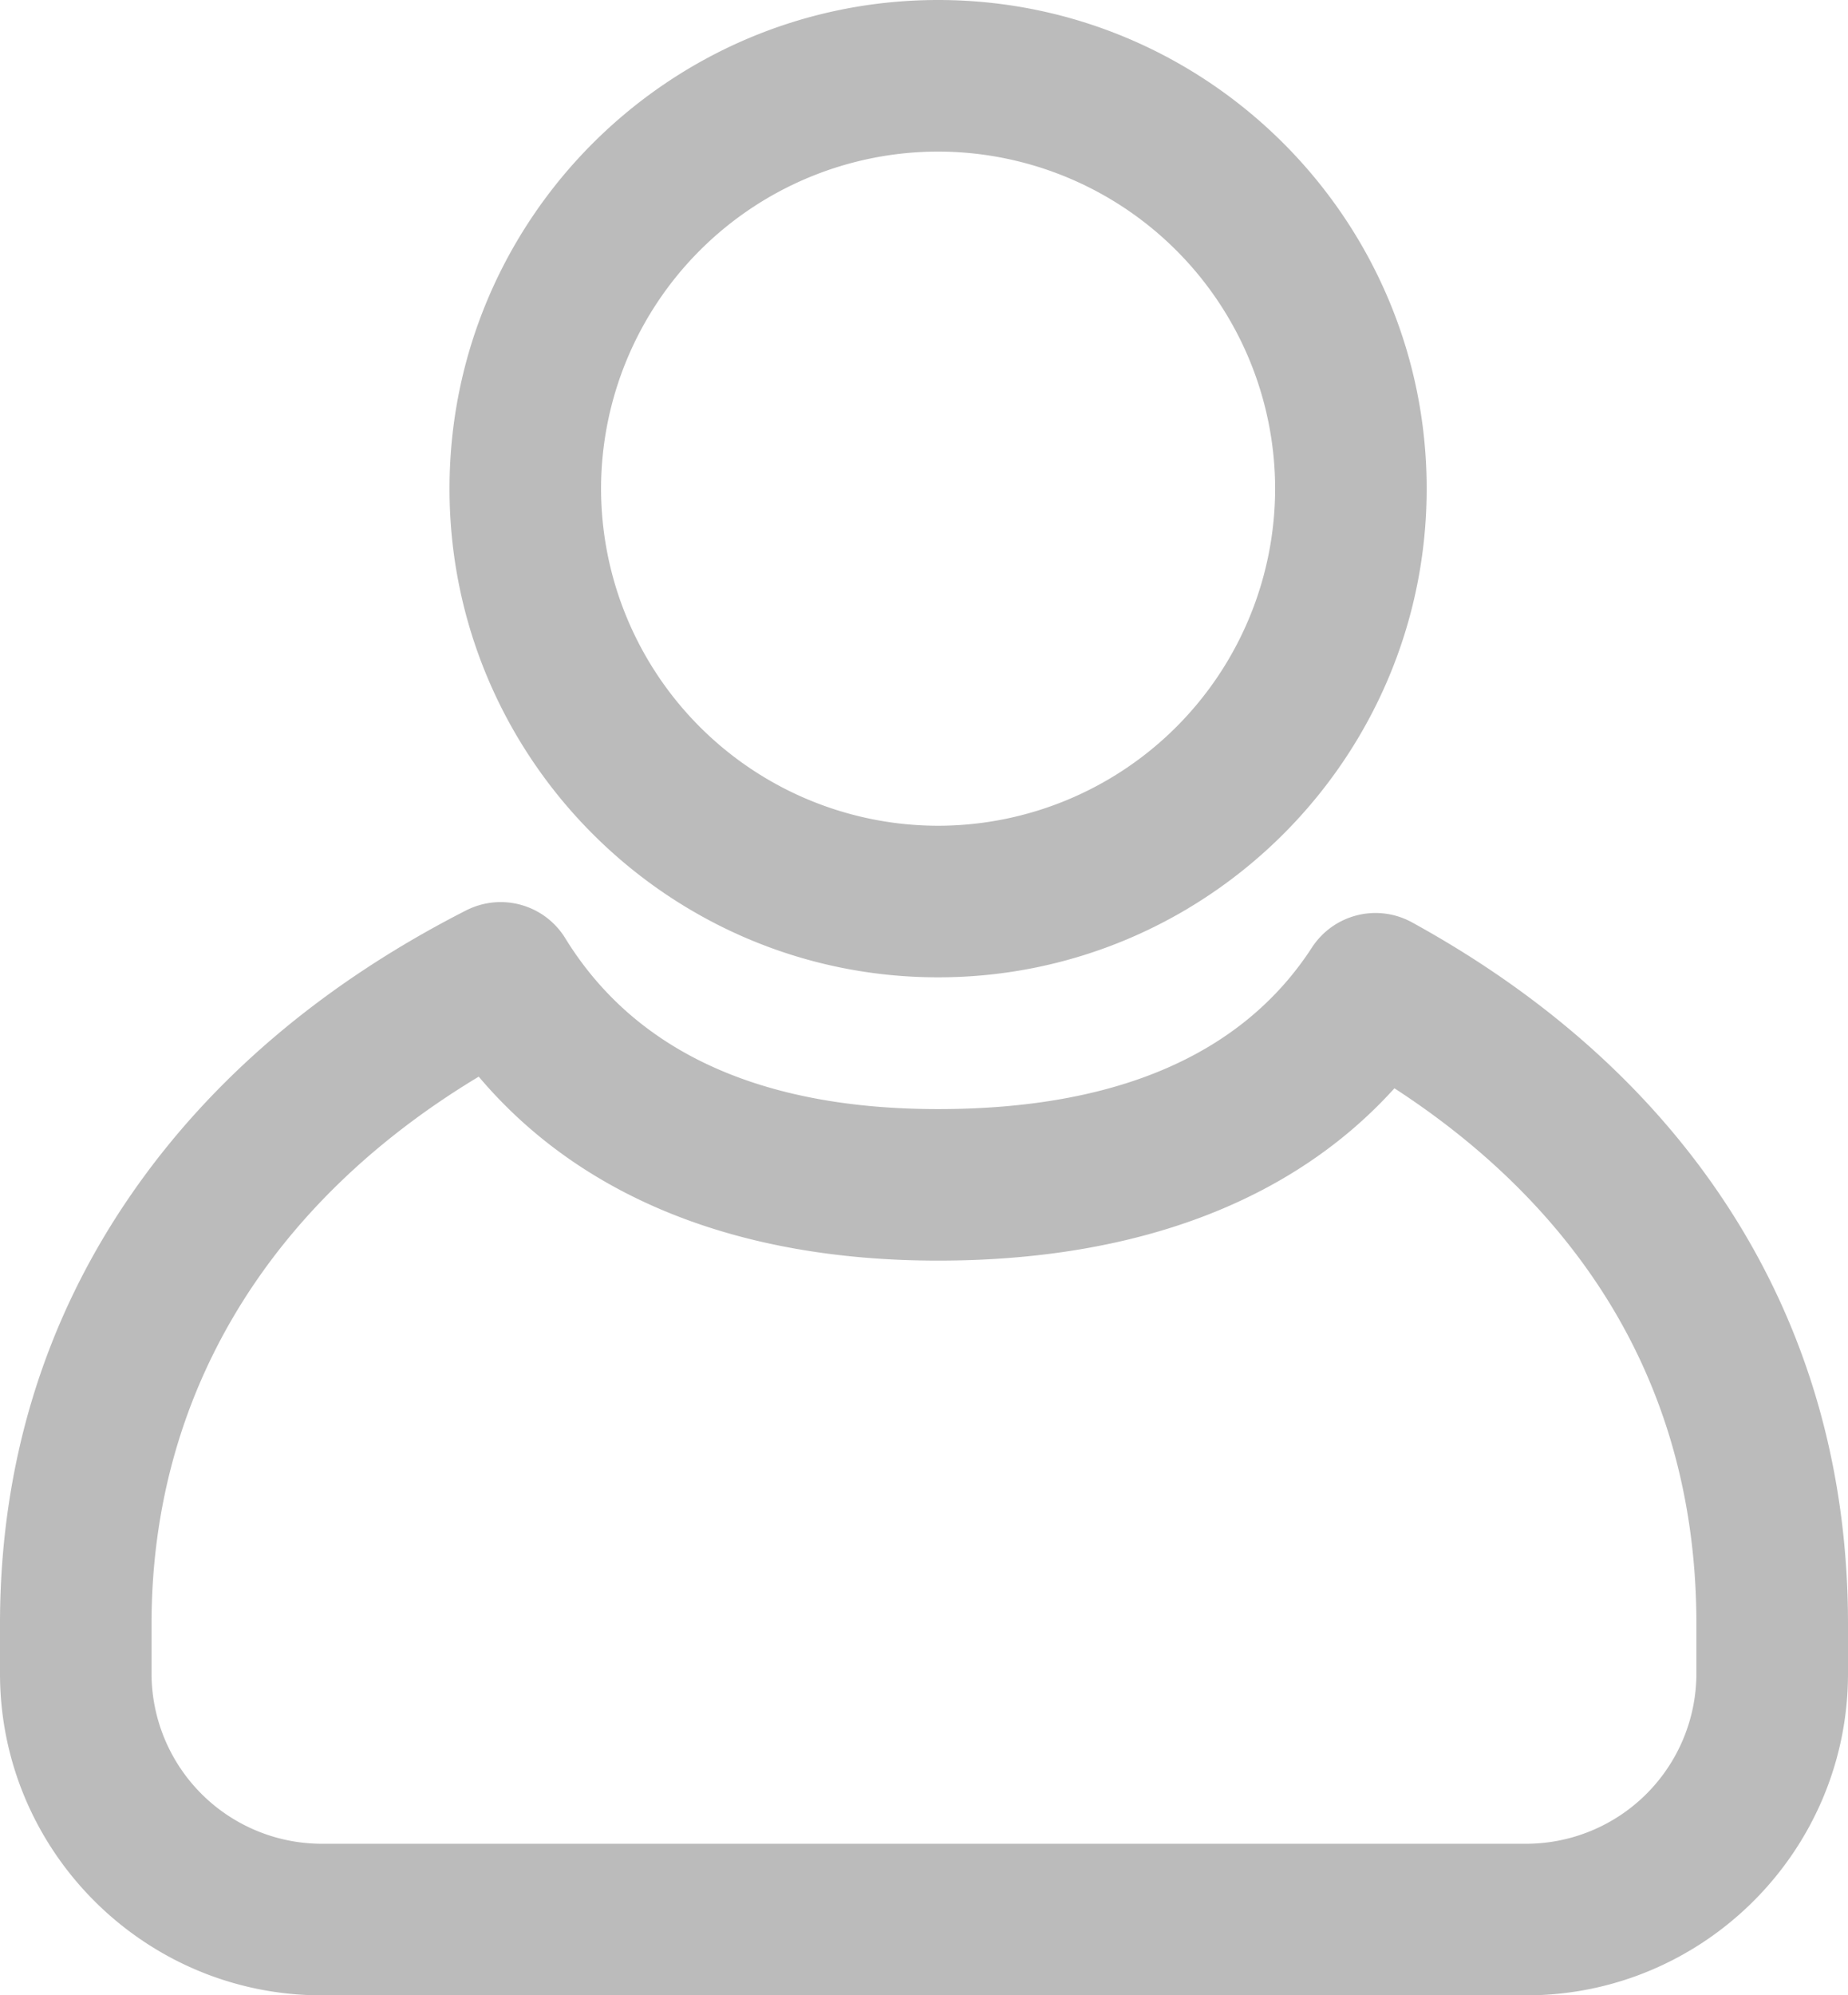 <svg xmlns="http://www.w3.org/2000/svg" width="28.72" height="31" viewBox="14.258 12.5 28.72 31"><g data-name="ico-user"><path d="M28.837 12.5c4.187 0 7.593 3.406 7.593 7.592s-3.406 7.592-7.593 7.592c-4.187 0-7.593-3.406-7.593-7.592S24.65 12.5 28.837 12.5Zm0 12.829a5.243 5.243 0 0 0 5.238-5.237 5.243 5.243 0 0 0-5.238-5.237 5.243 5.243 0 0 0-5.238 5.237 5.243 5.243 0 0 0 5.238 5.237Z" fill="#bbb" fill-rule="evenodd" data-name="Эллипс 34"/><path d="M22.038 26.515c.397 0 .783.201 1.004.56 1.084 1.762 3.033 2.656 5.795 2.656 2.774 0 4.73-.845 5.81-2.51a1.178 1.178 0 0 1 1.555-.391c2.09 1.148 3.736 2.625 4.89 4.388 1.251 1.912 1.886 4.103 1.886 6.513v.77c0 2.756-2.244 4.999-5 4.999h-18.72c-2.757 0-5-2.243-5-5v-.769c0-2.477.69-4.73 2.054-6.695 1.244-1.794 2.991-3.271 5.192-4.393.171-.086.354-.128.534-.128Zm6.799 5.57c-3.11 0-5.554-.983-7.139-2.858-3.288 1.979-5.085 4.967-5.085 8.504v.77a2.648 2.648 0 0 0 2.645 2.644h18.72a2.648 2.648 0 0 0 2.644-2.645v-.769c0-4.249-2.384-6.825-4.693-8.323-1.586 1.756-4.012 2.677-7.092 2.677Z" fill="#bbb" fill-rule="evenodd" data-name="Контур 46"/></g></svg>